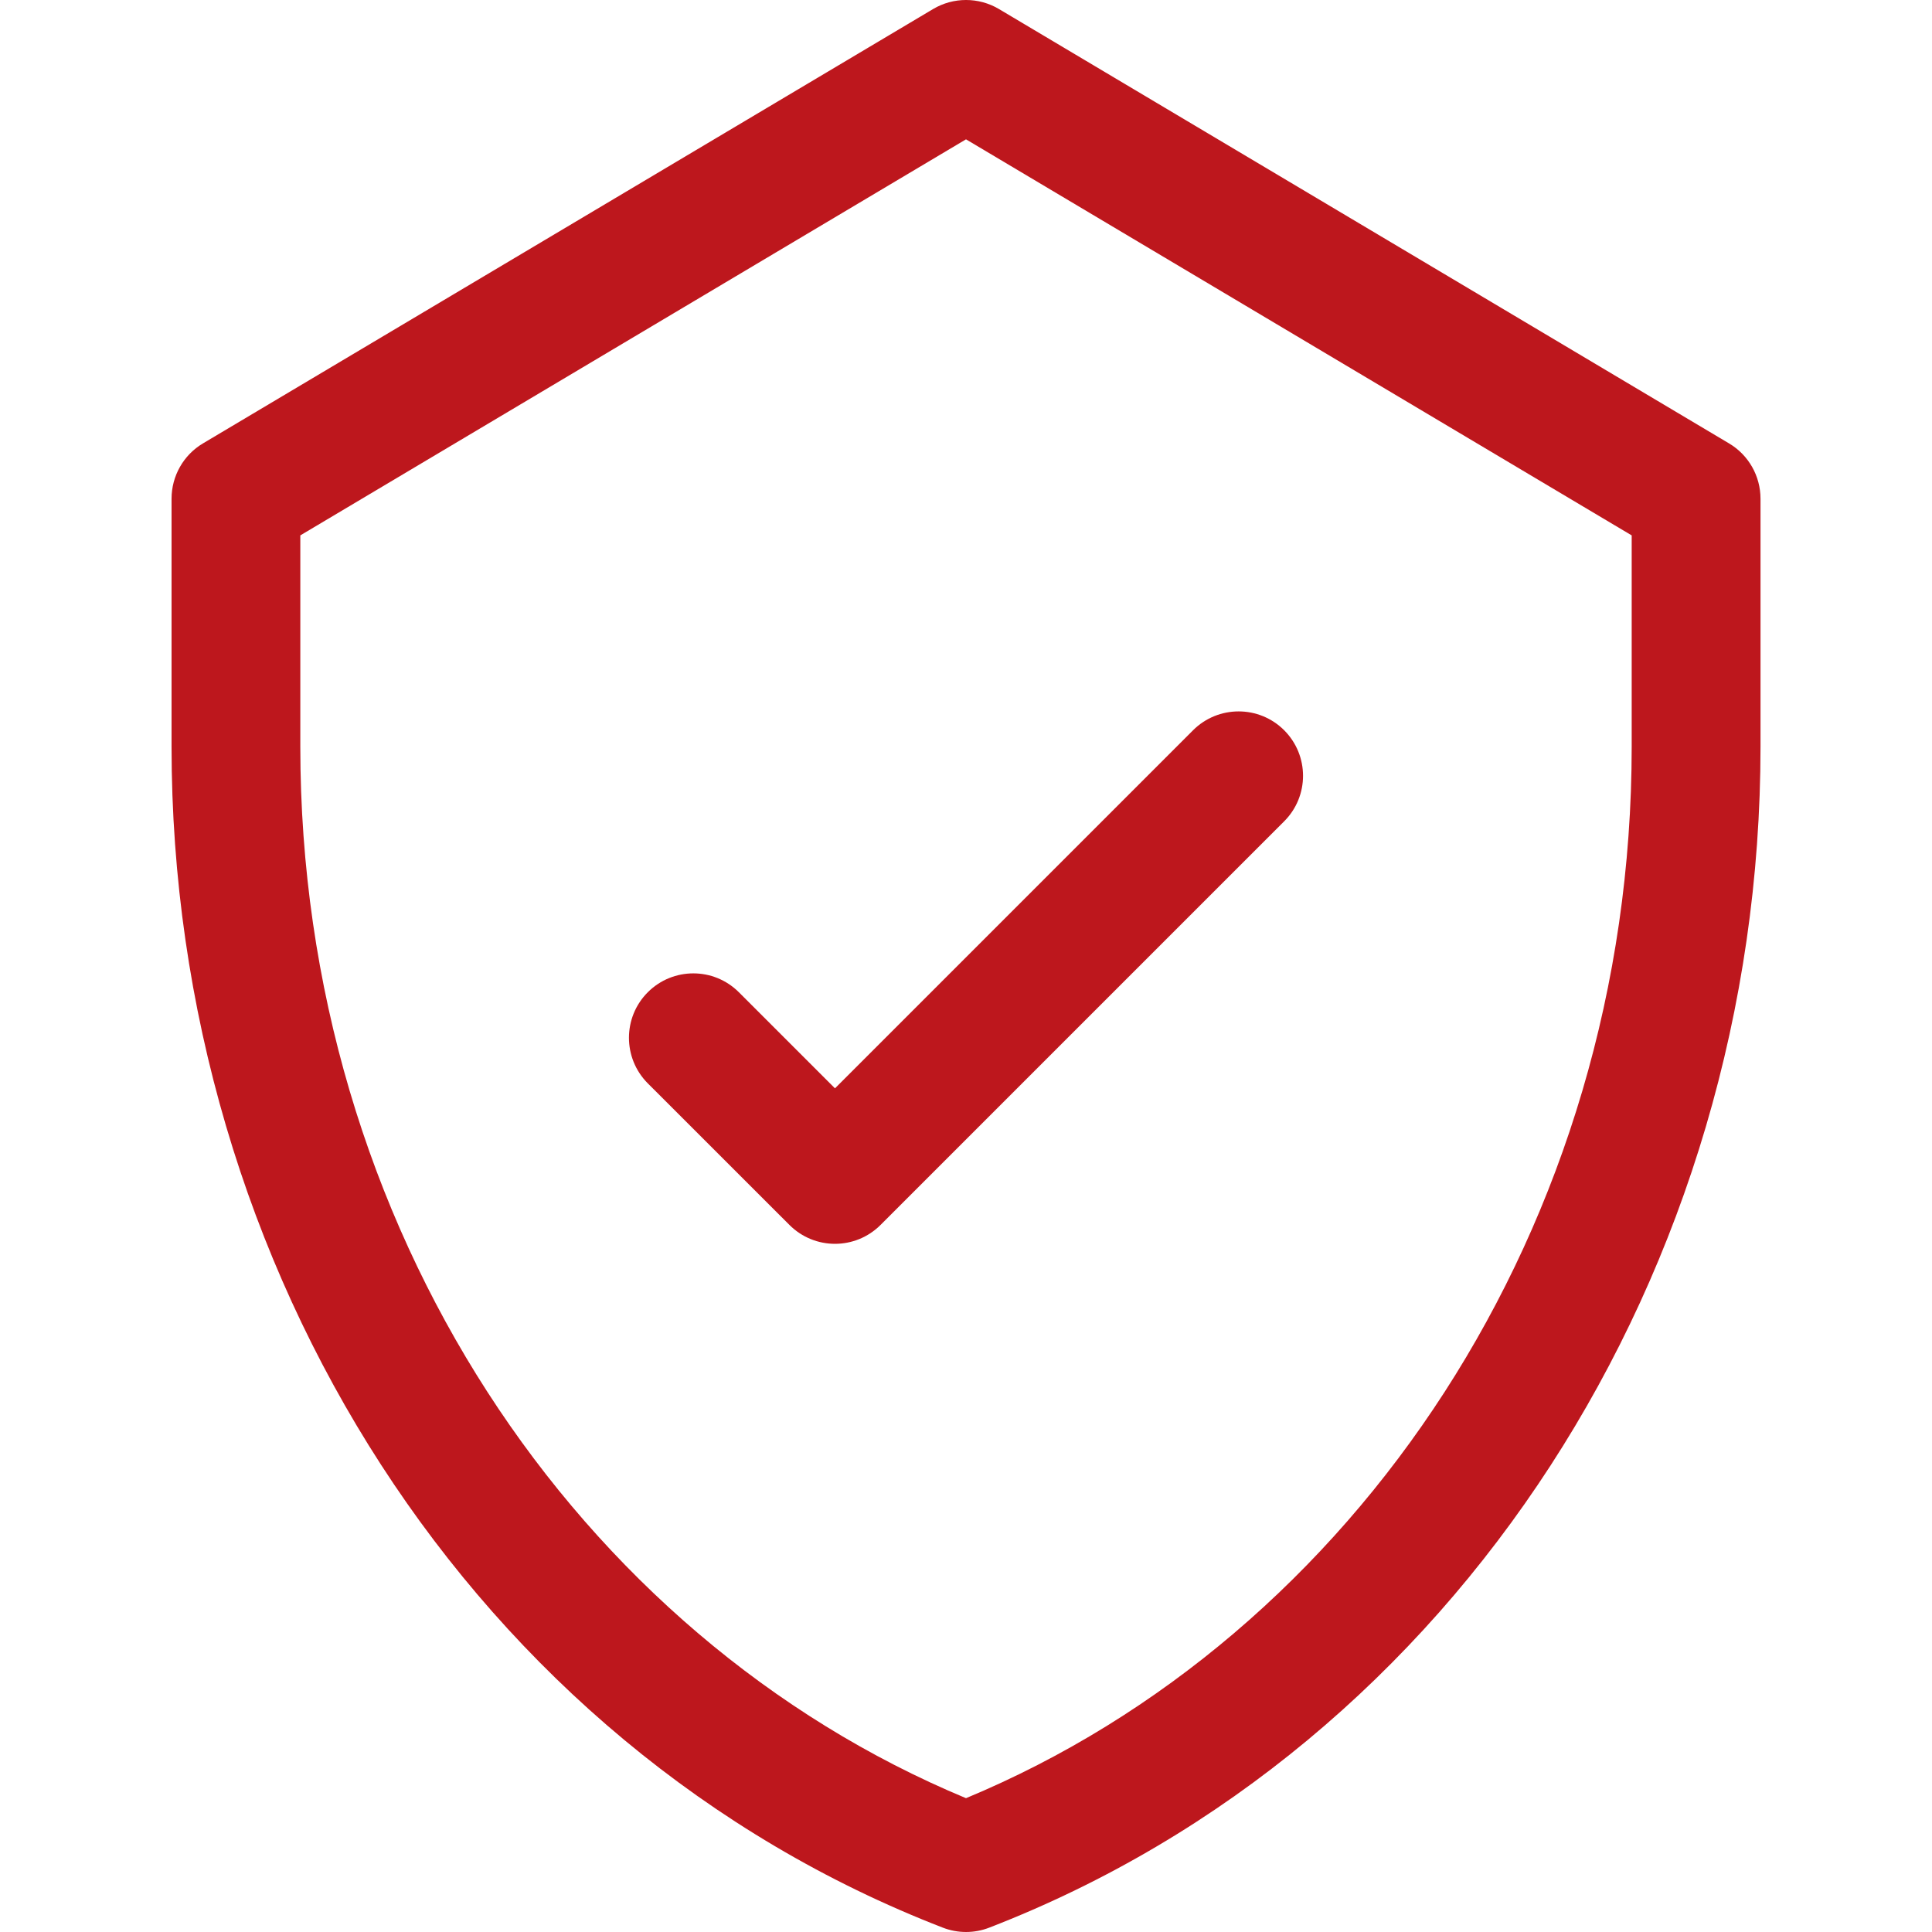<svg width="34" height="34" viewBox="0 0 34 34" fill="none" xmlns="http://www.w3.org/2000/svg">
<path d="M22.599 12.851C22.157 12.409 21.439 12.409 20.996 12.851L14.694 19.153L13.003 17.462C12.56 17.019 11.843 17.019 11.4 17.462C10.958 17.904 10.958 18.622 11.4 19.065L13.893 21.557C14.336 22 15.053 22 15.496 21.557L22.599 14.454C23.042 14.012 23.042 13.294 22.599 12.851Z" fill="#BD171D"/>
<path d="M30.428 7.803L17.58 0.159C17.223 -0.053 16.778 -0.053 16.421 0.159L3.572 7.803C3.229 8.007 3.019 8.377 3.019 8.777V13.14C3.019 22.331 8.328 30.724 16.591 33.923C16.854 34.025 17.146 34.026 17.41 33.923C25.652 30.732 30.982 22.357 30.982 13.14V8.777C30.982 8.377 30.772 8.007 30.428 7.803ZM28.715 13.14C28.715 21.597 23.839 28.8 17 31.645C10.158 28.798 5.285 21.592 5.285 13.14V9.422L17 2.452L28.715 9.422L28.715 13.14Z" fill="#BD171D"/>
</svg>
